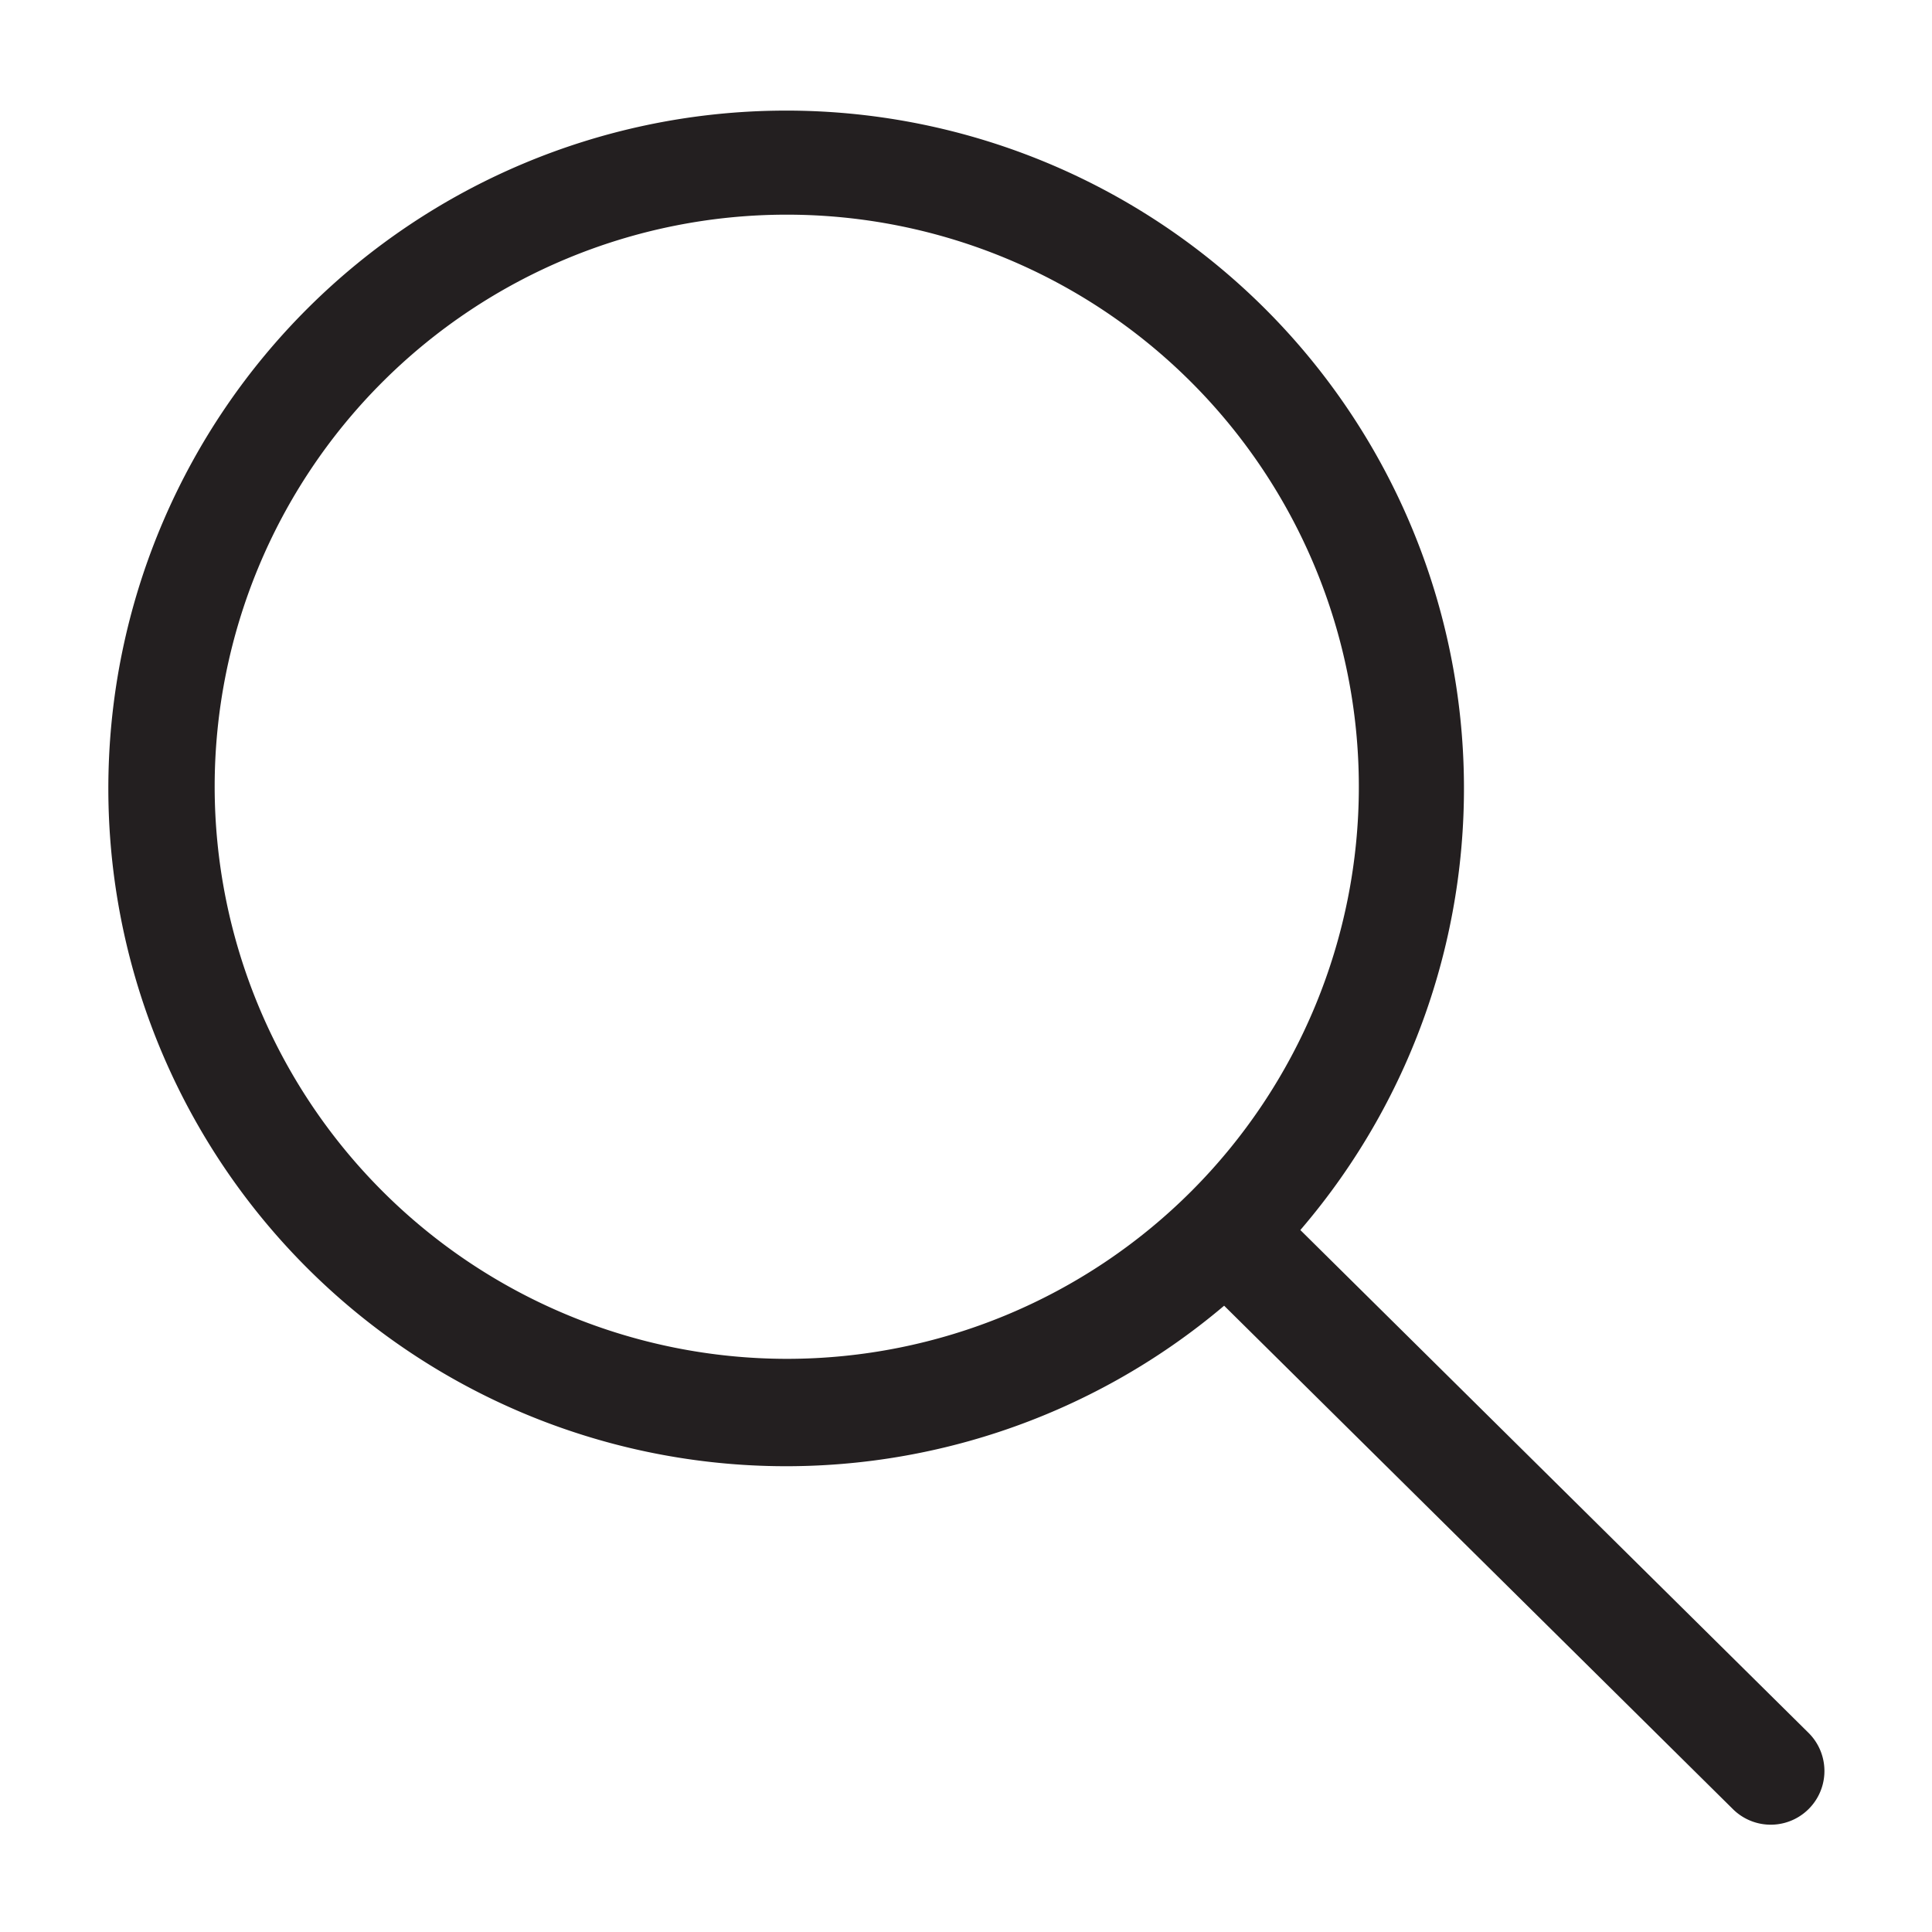 <svg id="Calque_1" data-name="Calque 1" xmlns="http://www.w3.org/2000/svg" viewBox="0 0 36 36"><defs><style>.cls-1{fill:#231f20;}</style></defs><title>Plan de travail 1</title><path class="cls-1" d="M33.7,32.29l-9.47-9.37a12.63,12.63,0,1,0-1.42,1.41l9.48,9.38a1,1,0,1,0,1.41-1.42ZM4,14.66A10.66,10.66,0,1,1,14.66,25.32,10.67,10.67,0,0,1,4,14.66Z"/></svg>